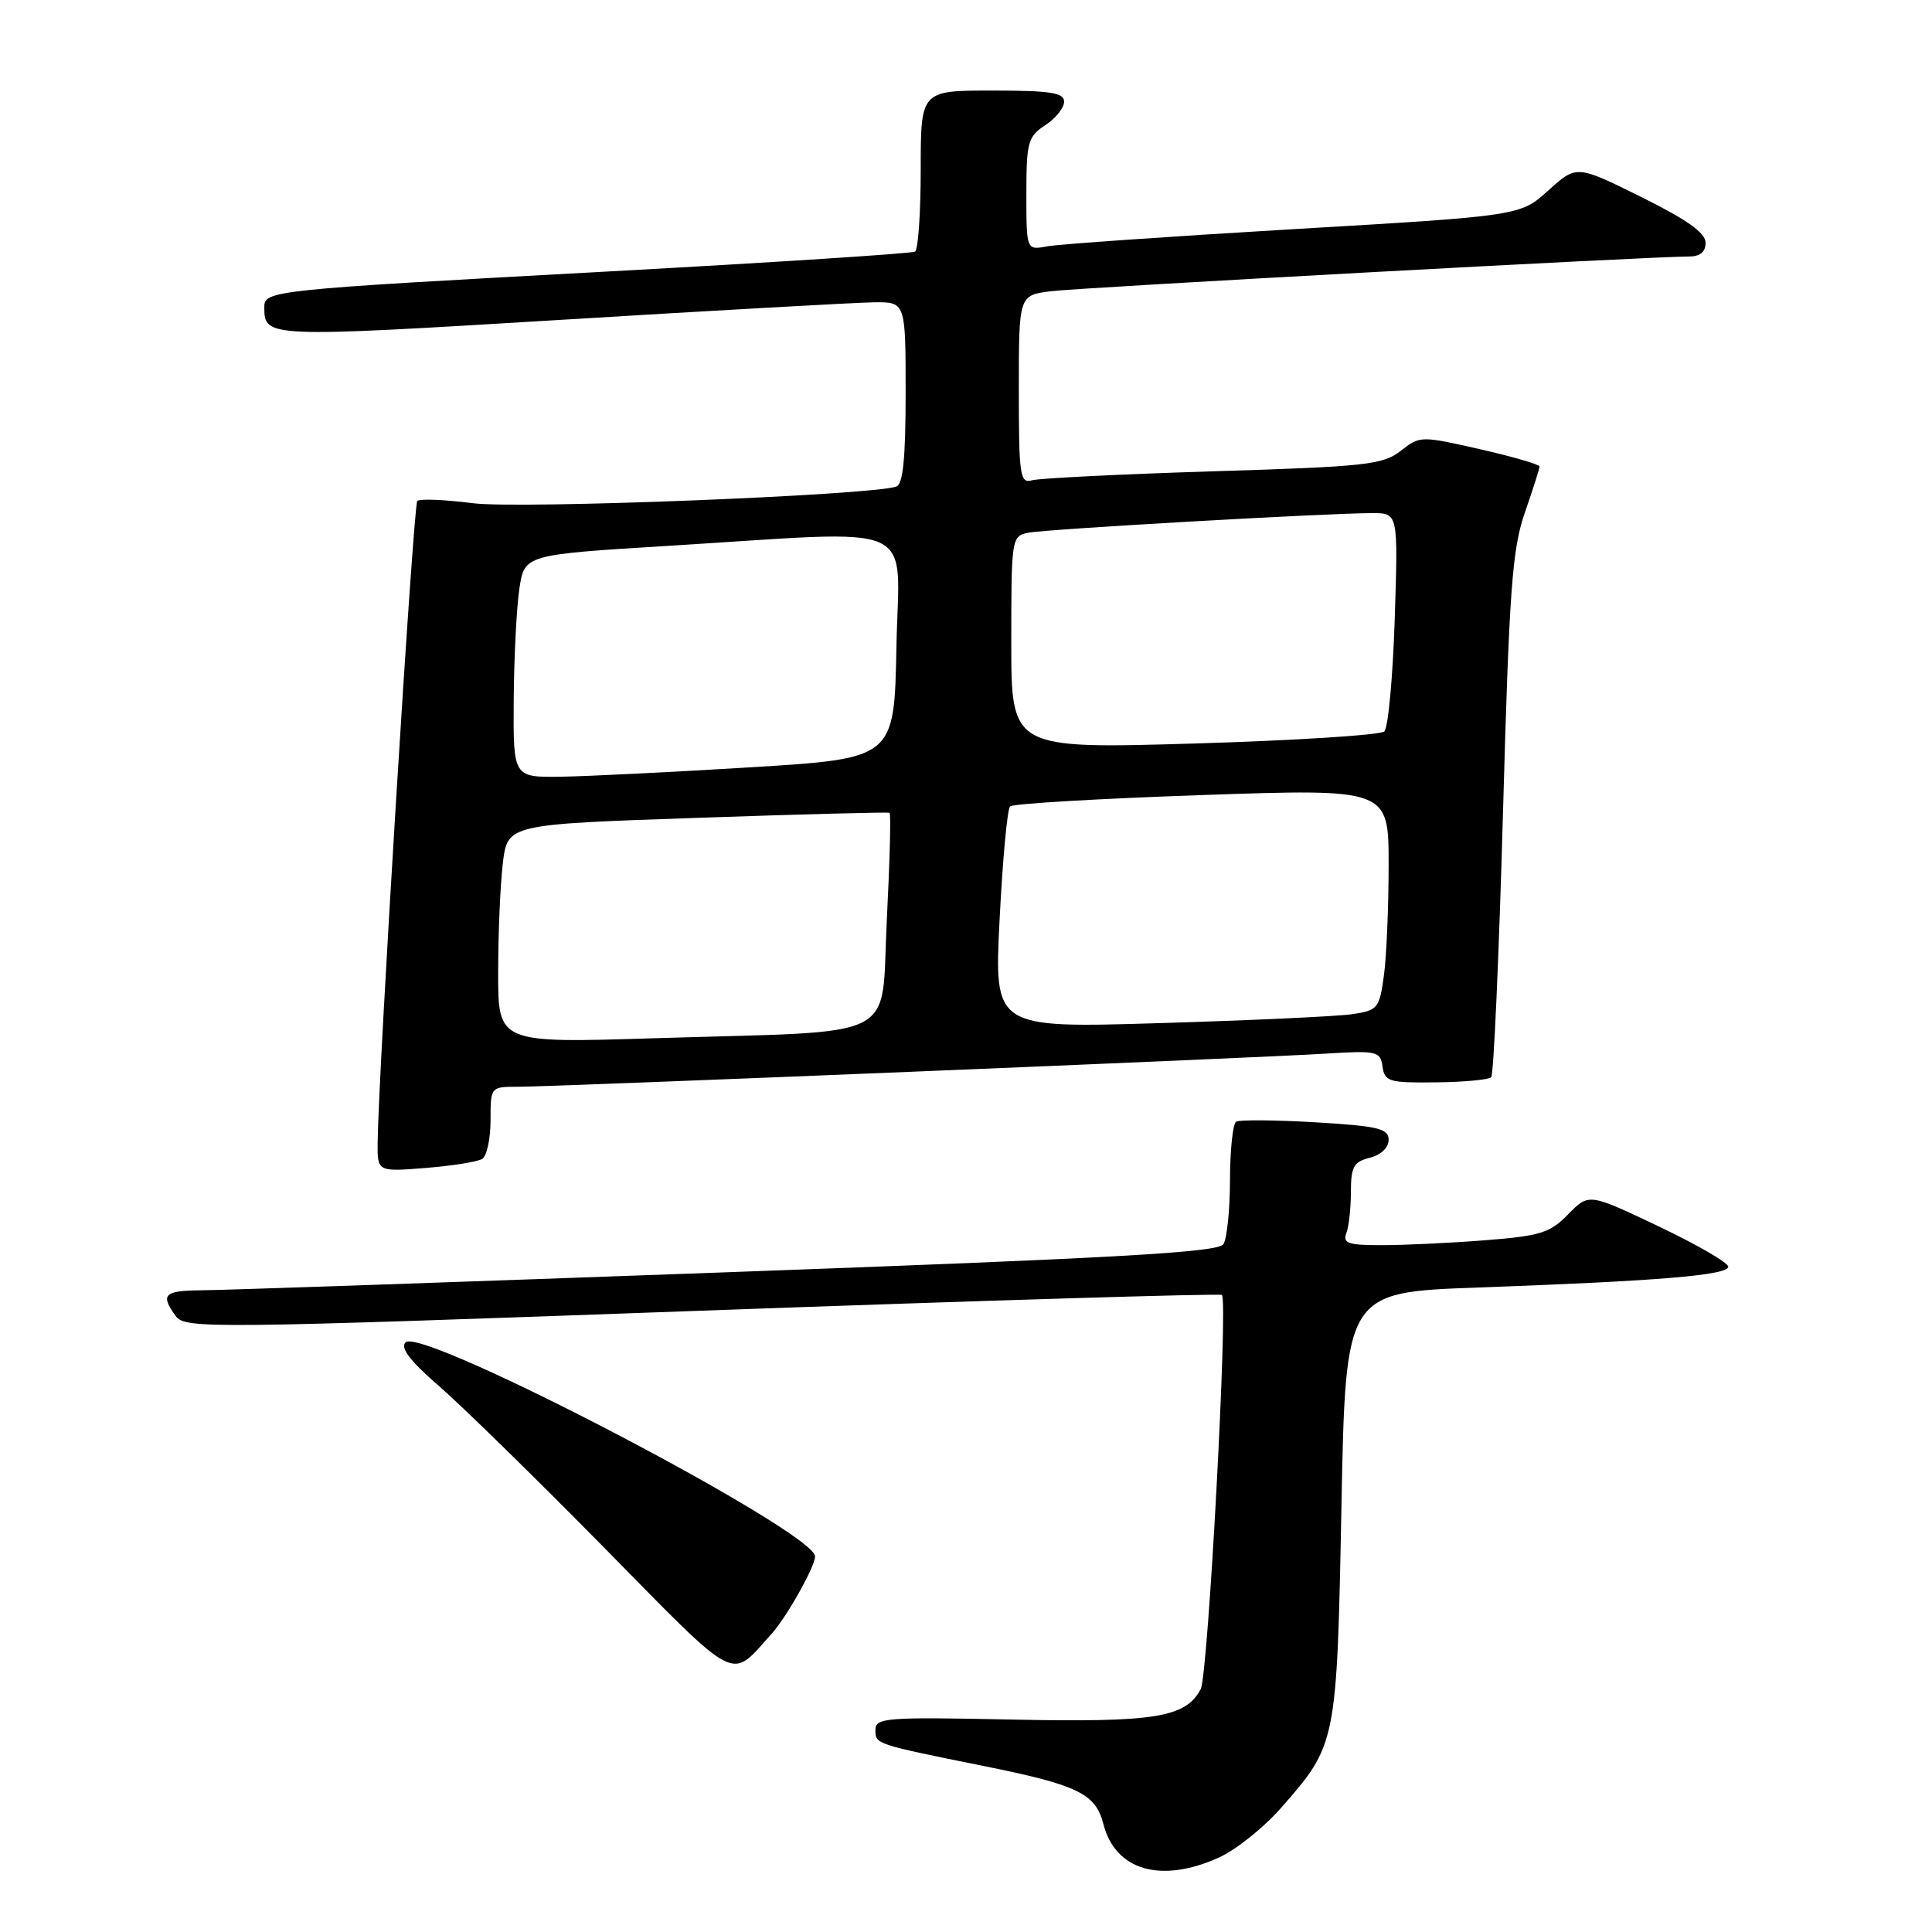 <?xml version="1.0" encoding="UTF-8" standalone="no"?>
<!DOCTYPE svg PUBLIC "-//W3C//DTD SVG 1.1//EN" "http://www.w3.org/Graphics/SVG/1.1/DTD/svg11.dtd" >
<svg xmlns="http://www.w3.org/2000/svg" xmlns:xlink="http://www.w3.org/1999/xlink" version="1.1" viewBox="0 0 256 256">
 <g >
 <path fill="currentColor"
d=" M 161.54 246.12 C 163.76 245.11 167.43 242.19 169.69 239.62 C 177.12 231.17 177.14 231.09 177.75 199.50 C 178.30 171.23 178.30 171.23 195.90 170.60 C 219.82 169.74 229.00 168.97 229.00 167.84 C 229.00 167.31 224.84 164.91 219.76 162.49 C 210.53 158.10 210.53 158.10 207.79 160.90 C 205.38 163.37 204.09 163.77 196.78 164.34 C 192.23 164.70 186.09 164.99 183.14 164.99 C 178.67 165.00 177.89 164.74 178.39 163.42 C 178.73 162.55 179.00 160.08 179.00 157.94 C 179.00 154.61 179.37 153.95 181.50 153.41 C 182.97 153.04 184.00 152.07 184.00 151.04 C 184.00 149.54 182.64 149.21 174.29 148.71 C 168.96 148.40 164.23 148.36 163.79 148.63 C 163.36 148.90 162.99 152.35 162.98 156.31 C 162.98 160.26 162.58 164.11 162.11 164.86 C 161.42 165.95 148.06 166.70 96.37 168.58 C 60.69 169.88 29.36 170.96 26.75 170.97 C 21.73 171.00 21.20 171.53 23.29 174.39 C 24.53 176.08 27.64 176.04 93.04 173.67 C 130.69 172.31 161.68 171.37 161.91 171.59 C 162.75 172.40 160.08 221.98 159.10 223.82 C 157.08 227.60 153.04 228.24 134.02 227.85 C 117.41 227.50 116.00 227.61 116.00 229.22 C 116.00 231.12 115.90 231.09 130.37 234.01 C 142.85 236.53 145.17 237.66 146.21 241.71 C 147.79 247.86 153.86 249.61 161.54 246.12 Z  M 102.23 216.50 C 104.22 214.31 108.00 207.58 108.00 206.24 C 108.00 202.95 55.89 175.71 53.73 177.87 C 53.01 178.59 54.34 180.34 58.09 183.59 C 61.07 186.16 70.92 195.80 80.00 205.02 C 98.15 223.46 96.64 222.68 102.23 216.50 Z  M 63.90 153.56 C 64.50 153.19 65.00 150.88 65.00 148.44 C 65.00 144.00 65.00 144.00 68.68 144.00 C 73.57 144.00 166.48 140.19 175.69 139.61 C 182.47 139.19 182.90 139.29 183.19 141.33 C 183.47 143.32 184.06 143.49 190.25 143.42 C 193.96 143.38 197.26 143.07 197.59 142.74 C 197.92 142.41 198.62 126.70 199.15 107.82 C 199.98 78.04 200.37 72.76 202.06 67.90 C 203.13 64.82 204.00 62.08 204.00 61.81 C 204.00 61.54 200.44 60.51 196.09 59.52 C 188.27 57.74 188.15 57.74 185.60 59.74 C 183.26 61.58 181.01 61.83 160.76 62.45 C 148.52 62.83 137.71 63.37 136.75 63.64 C 135.15 64.09 135.00 63.06 135.00 51.63 C 135.00 39.12 135.00 39.12 139.25 38.59 C 143.28 38.09 218.99 33.97 223.75 33.99 C 225.27 34.00 226.00 33.40 226.00 32.16 C 226.00 30.86 223.54 29.11 217.45 26.09 C 208.90 21.86 208.90 21.86 205.17 25.23 C 201.44 28.60 201.44 28.60 171.47 30.36 C 154.99 31.33 140.26 32.36 138.75 32.64 C 136.00 33.16 136.00 33.16 136.00 25.69 C 136.00 18.84 136.20 18.10 138.50 16.59 C 139.88 15.69 141.00 14.29 141.00 13.48 C 141.00 12.28 139.21 12.00 131.50 12.00 C 122.00 12.00 122.00 12.00 122.00 22.44 C 122.00 28.18 121.66 33.09 121.25 33.34 C 120.84 33.59 102.72 34.76 81.00 35.95 C 35.40 38.43 34.99 38.48 35.02 40.80 C 35.05 44.73 35.43 44.74 74.00 42.40 C 94.62 41.14 113.41 40.09 115.75 40.06 C 120.00 40.00 120.00 40.00 120.00 52.03 C 120.00 60.77 119.66 64.18 118.75 64.48 C 115.22 65.64 68.83 67.47 62.68 66.68 C 58.92 66.20 55.60 66.07 55.29 66.38 C 54.78 66.89 50.13 142.14 50.04 151.39 C 50.00 155.27 50.00 155.27 56.40 154.76 C 59.91 154.48 63.29 153.94 63.90 153.56 Z  M 66.01 128.86 C 66.01 123.71 66.29 117.19 66.63 114.37 C 67.25 109.23 67.25 109.23 92.38 108.37 C 106.19 107.89 117.66 107.59 117.87 107.70 C 118.07 107.81 117.90 114.18 117.51 121.87 C 116.66 138.22 119.95 136.54 86.75 137.57 C 66.00 138.22 66.00 138.22 66.01 128.86 Z  M 132.45 121.87 C 132.85 113.96 133.47 107.21 133.84 106.85 C 134.20 106.49 145.64 105.82 159.25 105.35 C 184.00 104.50 184.00 104.50 184.00 114.61 C 184.00 120.17 183.72 126.78 183.37 129.29 C 182.78 133.64 182.56 133.89 179.12 134.39 C 177.13 134.68 165.65 135.21 153.62 135.57 C 131.73 136.23 131.73 136.23 132.45 121.87 Z  M 68.07 92.75 C 68.11 87.11 68.45 80.47 68.82 78.00 C 69.50 73.50 69.50 73.50 88.50 72.33 C 122.50 70.25 119.10 68.74 118.78 85.75 C 118.50 100.50 118.50 100.50 99.50 101.67 C 89.05 102.31 77.69 102.87 74.25 102.92 C 68.00 103.00 68.00 103.00 68.07 92.75 Z  M 134.00 85.14 C 134.00 71.32 134.04 71.03 136.25 70.59 C 138.63 70.11 176.12 67.98 181.88 67.99 C 185.26 68.00 185.26 68.00 184.81 82.02 C 184.56 89.73 183.94 96.43 183.43 96.92 C 182.92 97.40 171.59 98.12 158.25 98.52 C 134.00 99.23 134.00 99.23 134.00 85.14 Z "/>
</g>
</svg>